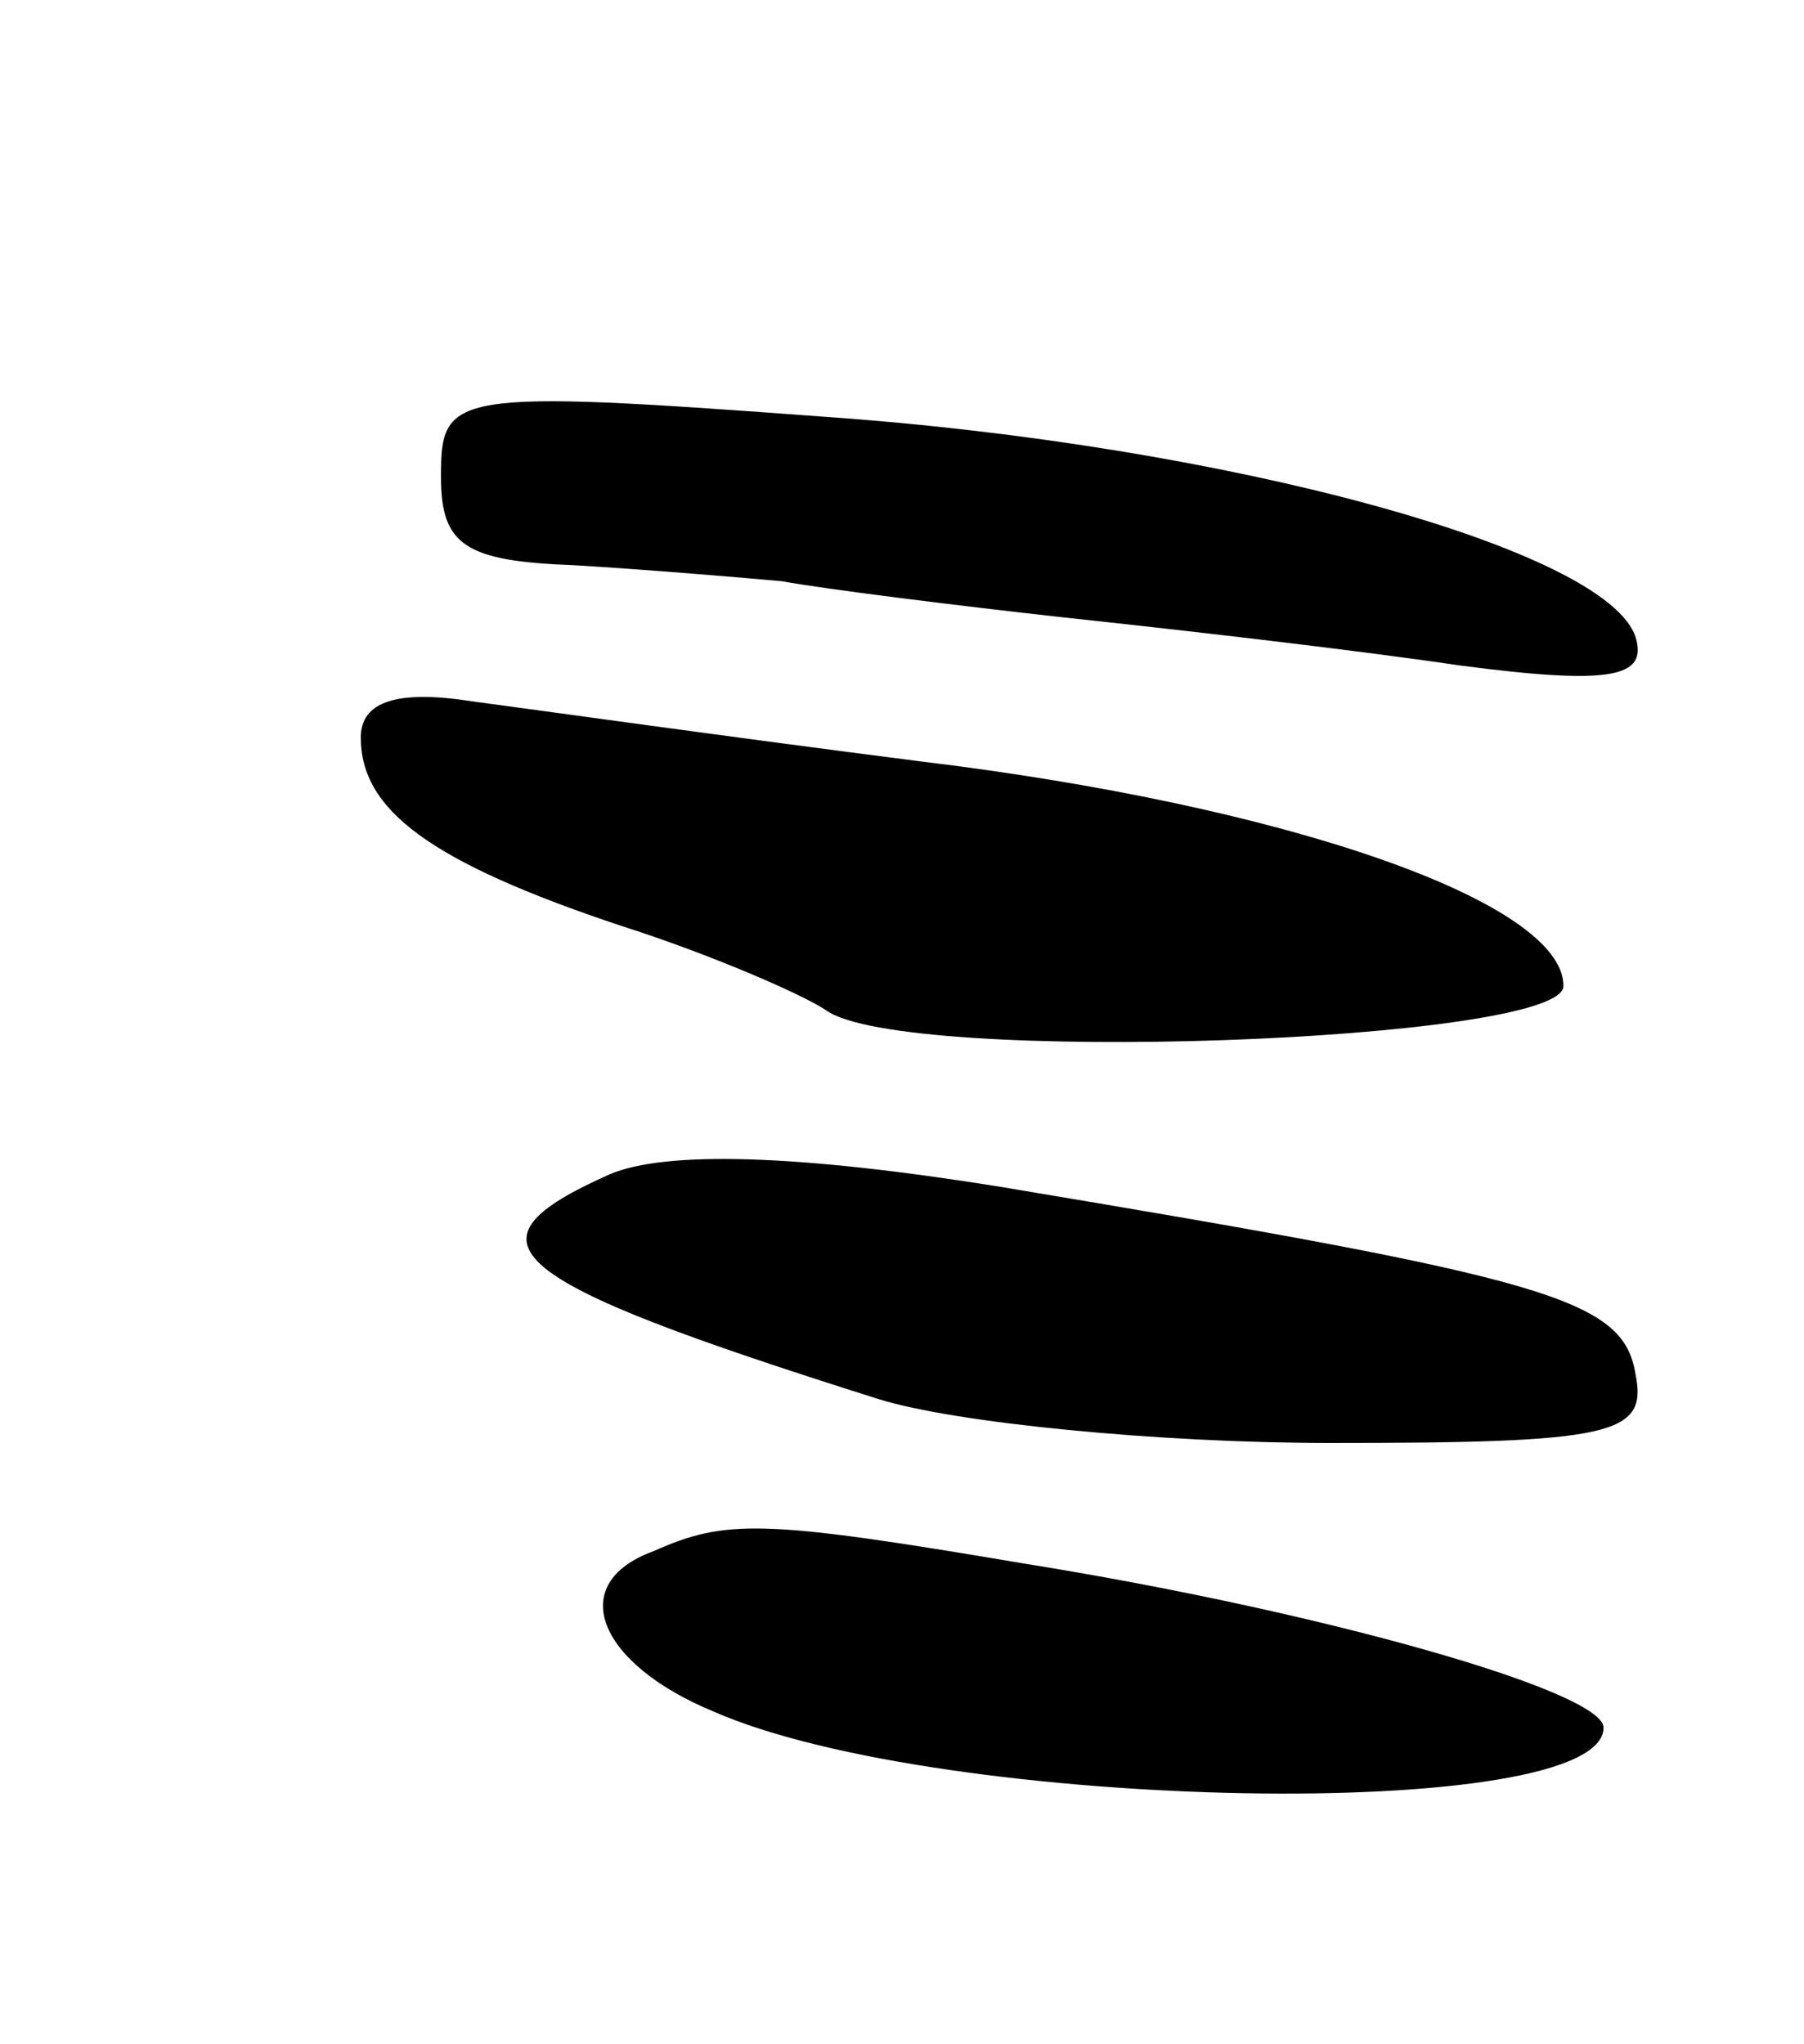 <svg version="1.0" xmlns="http://www.w3.org/2000/svg"
 width="45pt" height="51pt" viewBox="0 0 45 51"
 preserveAspectRatio="xMidYMid meet">
<g transform="translate(0,51) scale(0.1,-0.1)"
fill="#000000" stroke="none">
<path d="M110 391 c0 -17 6 -21 33 -22 17 -1 41 -3 52 -4 11 -2 43 -6 70 -9
28 -3 72 -8 99 -12 38 -5 47 -3 44 7 -7 22 -102 48 -202 55 -94 7 -96 6 -96
-15z"/>
<path d="M90 326 c0 -18 17 -31 65 -47 22 -7 45 -17 51 -21 19 -14 184 -8 184
6 0 21 -69 45 -160 56 -47 6 -97 13 -112 15 -19 3 -28 0 -28 -9z"/>
<path d="M152 217 c-38 -17 -28 -26 67 -56 19 -6 70 -11 113 -11 70 0 79 2 76
17 -3 19 -21 24 -159 47 -50 8 -83 9 -97 3z"/>
<path d="M163 123 c-22 -8 -14 -28 15 -40 57 -25 222 -28 222 -4 0 9 -70 29
-145 41 -65 11 -74 11 -92 3z"/>
</g>
</svg>
